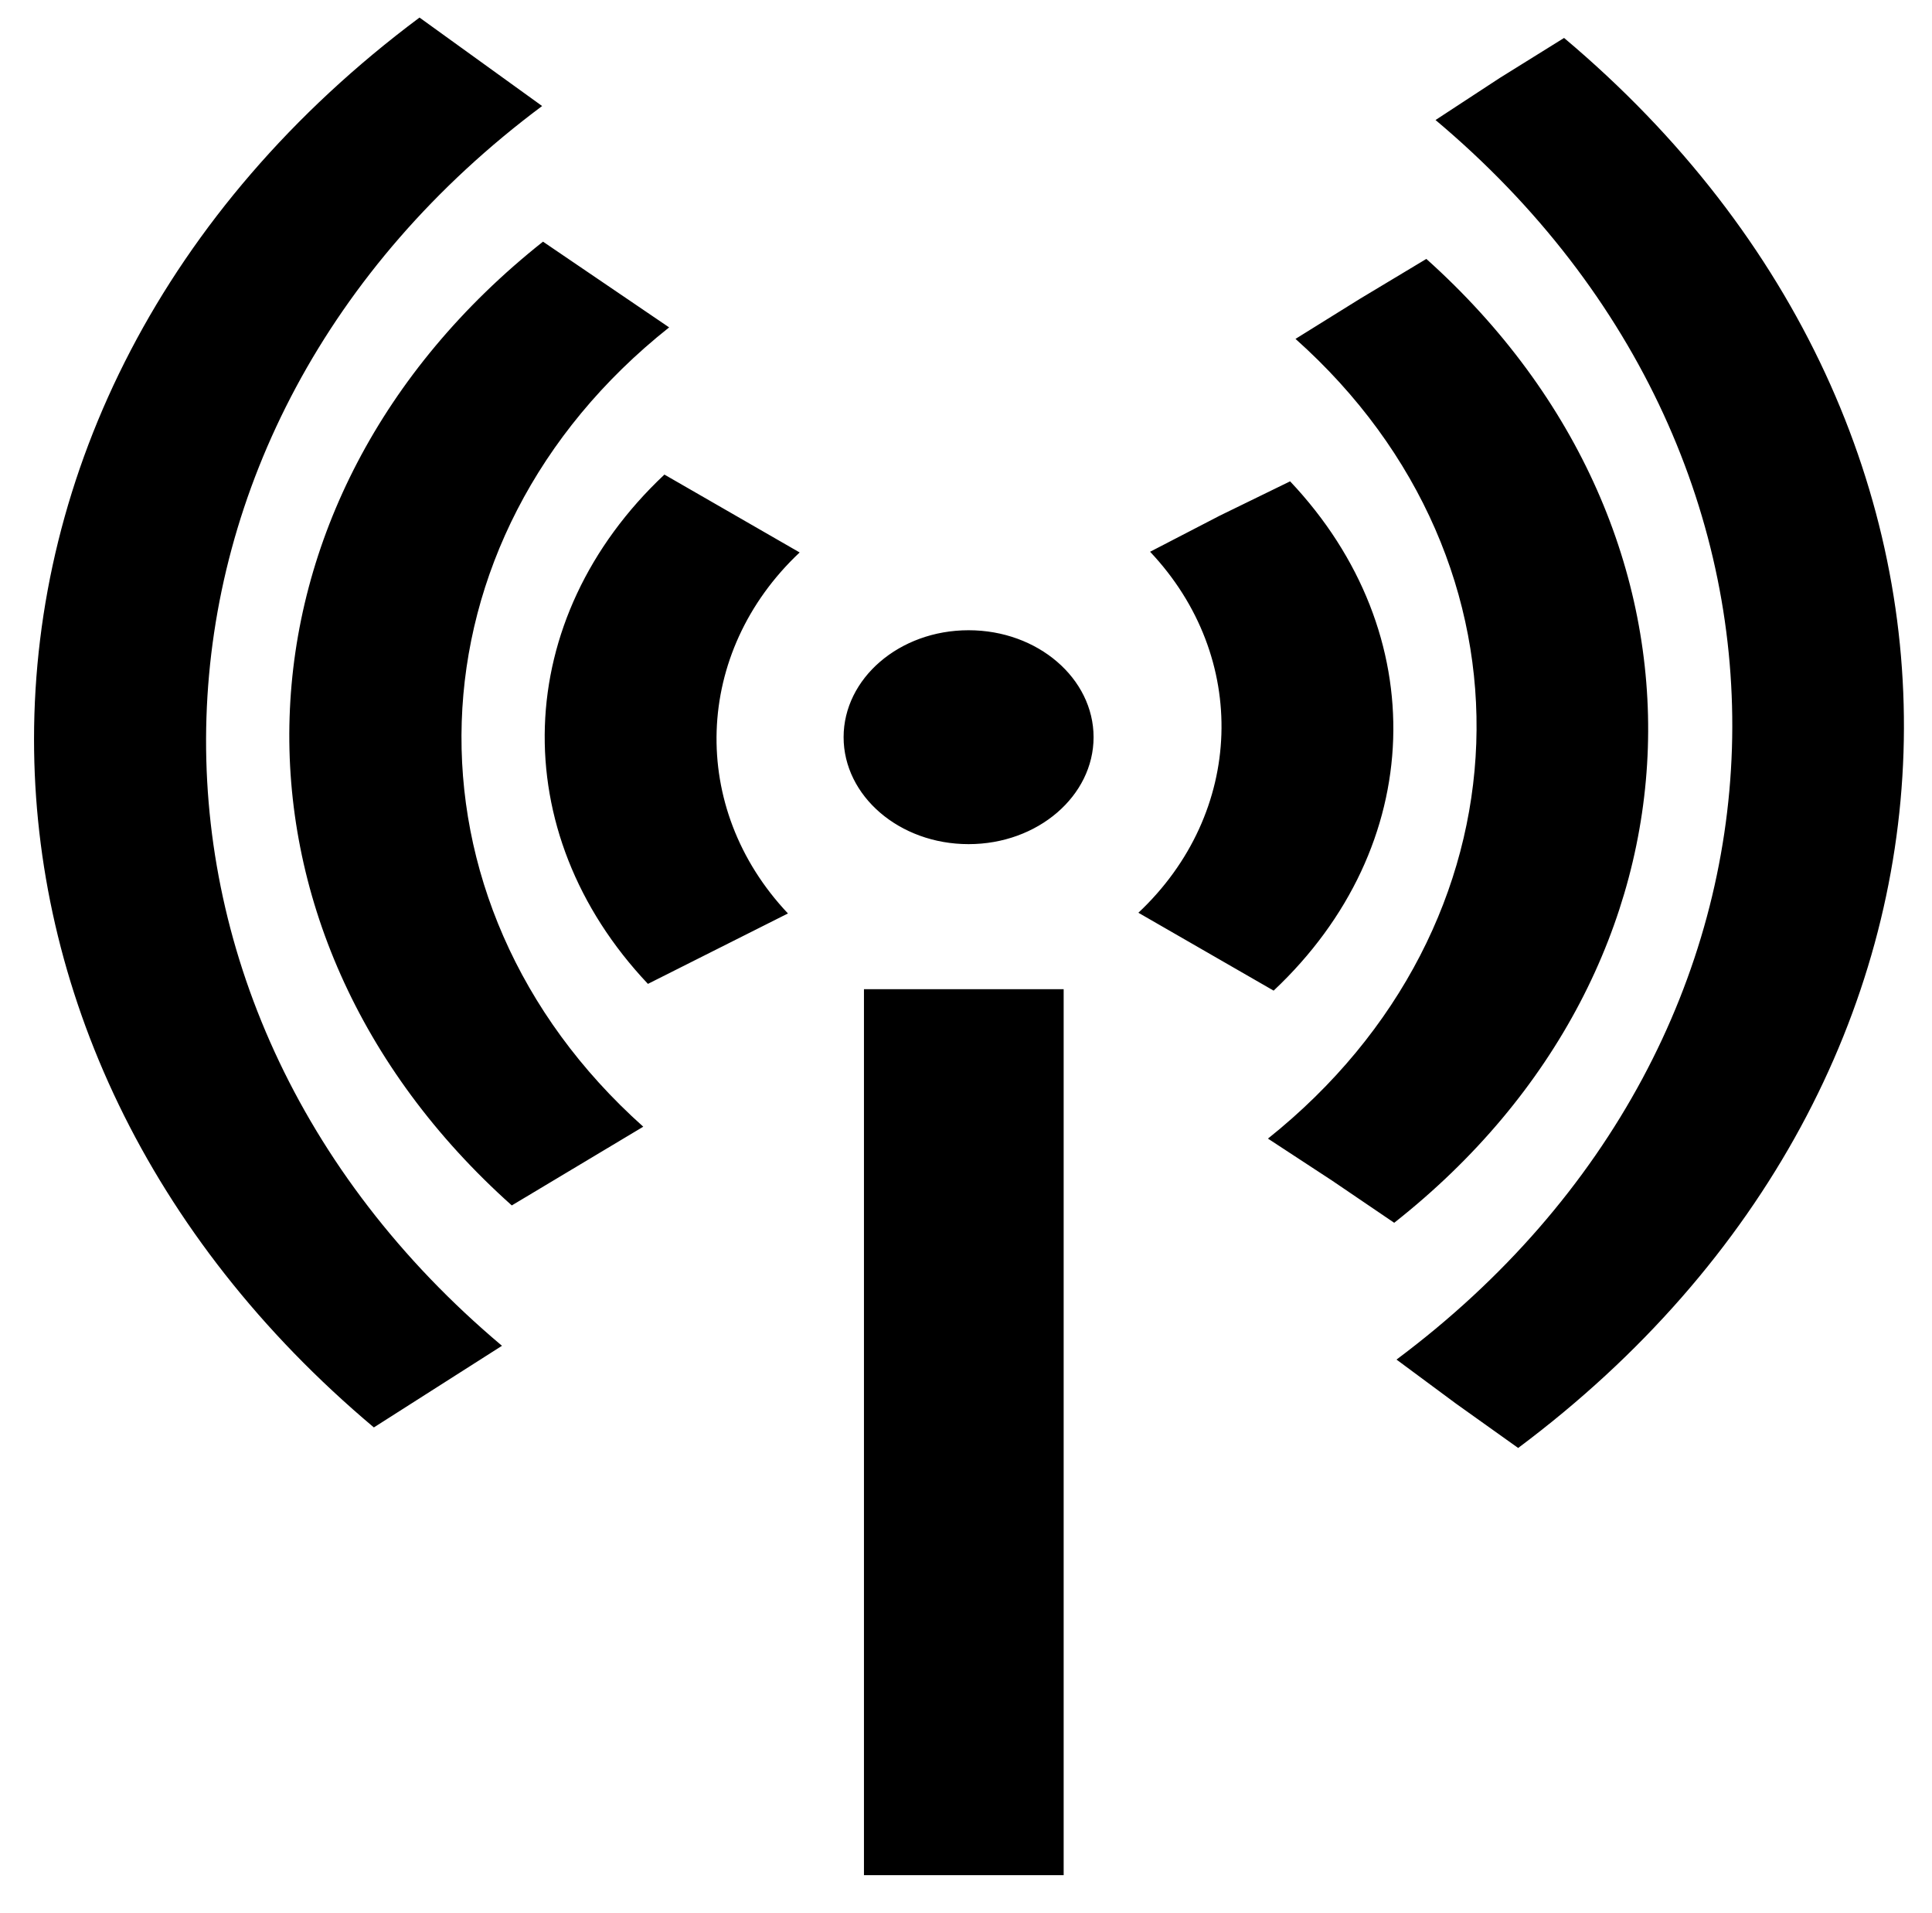 <?xml version="1.0" standalone="no"?>
<!DOCTYPE svg PUBLIC "-//W3C//DTD SVG 1.1//EN" "http://www.w3.org/Graphics/SVG/1.1/DTD/svg11.dtd" >
<svg xmlns="http://www.w3.org/2000/svg" xmlns:xlink="http://www.w3.org/1999/xlink" version="1.1" viewBox="-10 0 1010 1000">
  <g transform="matrix(1 0 0 -1 0 800)">
   <path fill="currentColor"
d="M441.655 282.966h104.4v-463.101h-104.4v463.101zM700.855 643.766l34.8 20.9c160.8 -144.101 153.601 -369.601 -16.8 -503.801l-32.4 22l-33.6 22c139.2 111.101 146.4 300.301 14.4 418zM774.056 759.266l33.6 20.9
c246 -206.801 235.2 -543.4 -24 -737l-32.399 23.1l-31.2 23.1c225.6 168.301 235.2 467.5 20.399 647.9zM627.655 530.466l36.78 17.946c75.11 -79.509 71.441 -190.935 -8.614 -266.203l-35.35 20.355l-35.35 20.352
c55.501 52.187 58.165 133.593 6.118 188.688zM431.015 414.681c0 30.614 29.039 55.902 65.339 55.902c36.301 0 65.341 -25.288 65.341 -55.902c0 -30.612 -29.04 -55.901 -65.341 -55.901c-36.3 0 -65.339 25.289 -65.339 55.901z
M291.913 190.513l-34.362 -20.574c-161.252 144.065 -153.929 368.742 16.311 503.75l32.973 -22.406l32.974 -22.406c-139.226 -110.411 -145.403 -299.972 -13.529 -417.789zM218.932 75.237l-33.484 -21.335
c-118.798 99.901 -177.656 230.069 -177.656 359.721c0 138.963 67.616 277.33 201.52 377.197l32.047 -23.116l32.046 -23.12c-225.699 -168.33 -235.238 -467.839 -20.984 -648.012zM365.323 304.145l-36.599 -18.404
c-75.11 79.51 -71.441 190.934 8.614 266.203l35.35 -20.352l35.35 -20.355c-55.501 -52.185 -58.165 -133.592 -6.118 -188.688z" />
  </g>

</svg>
